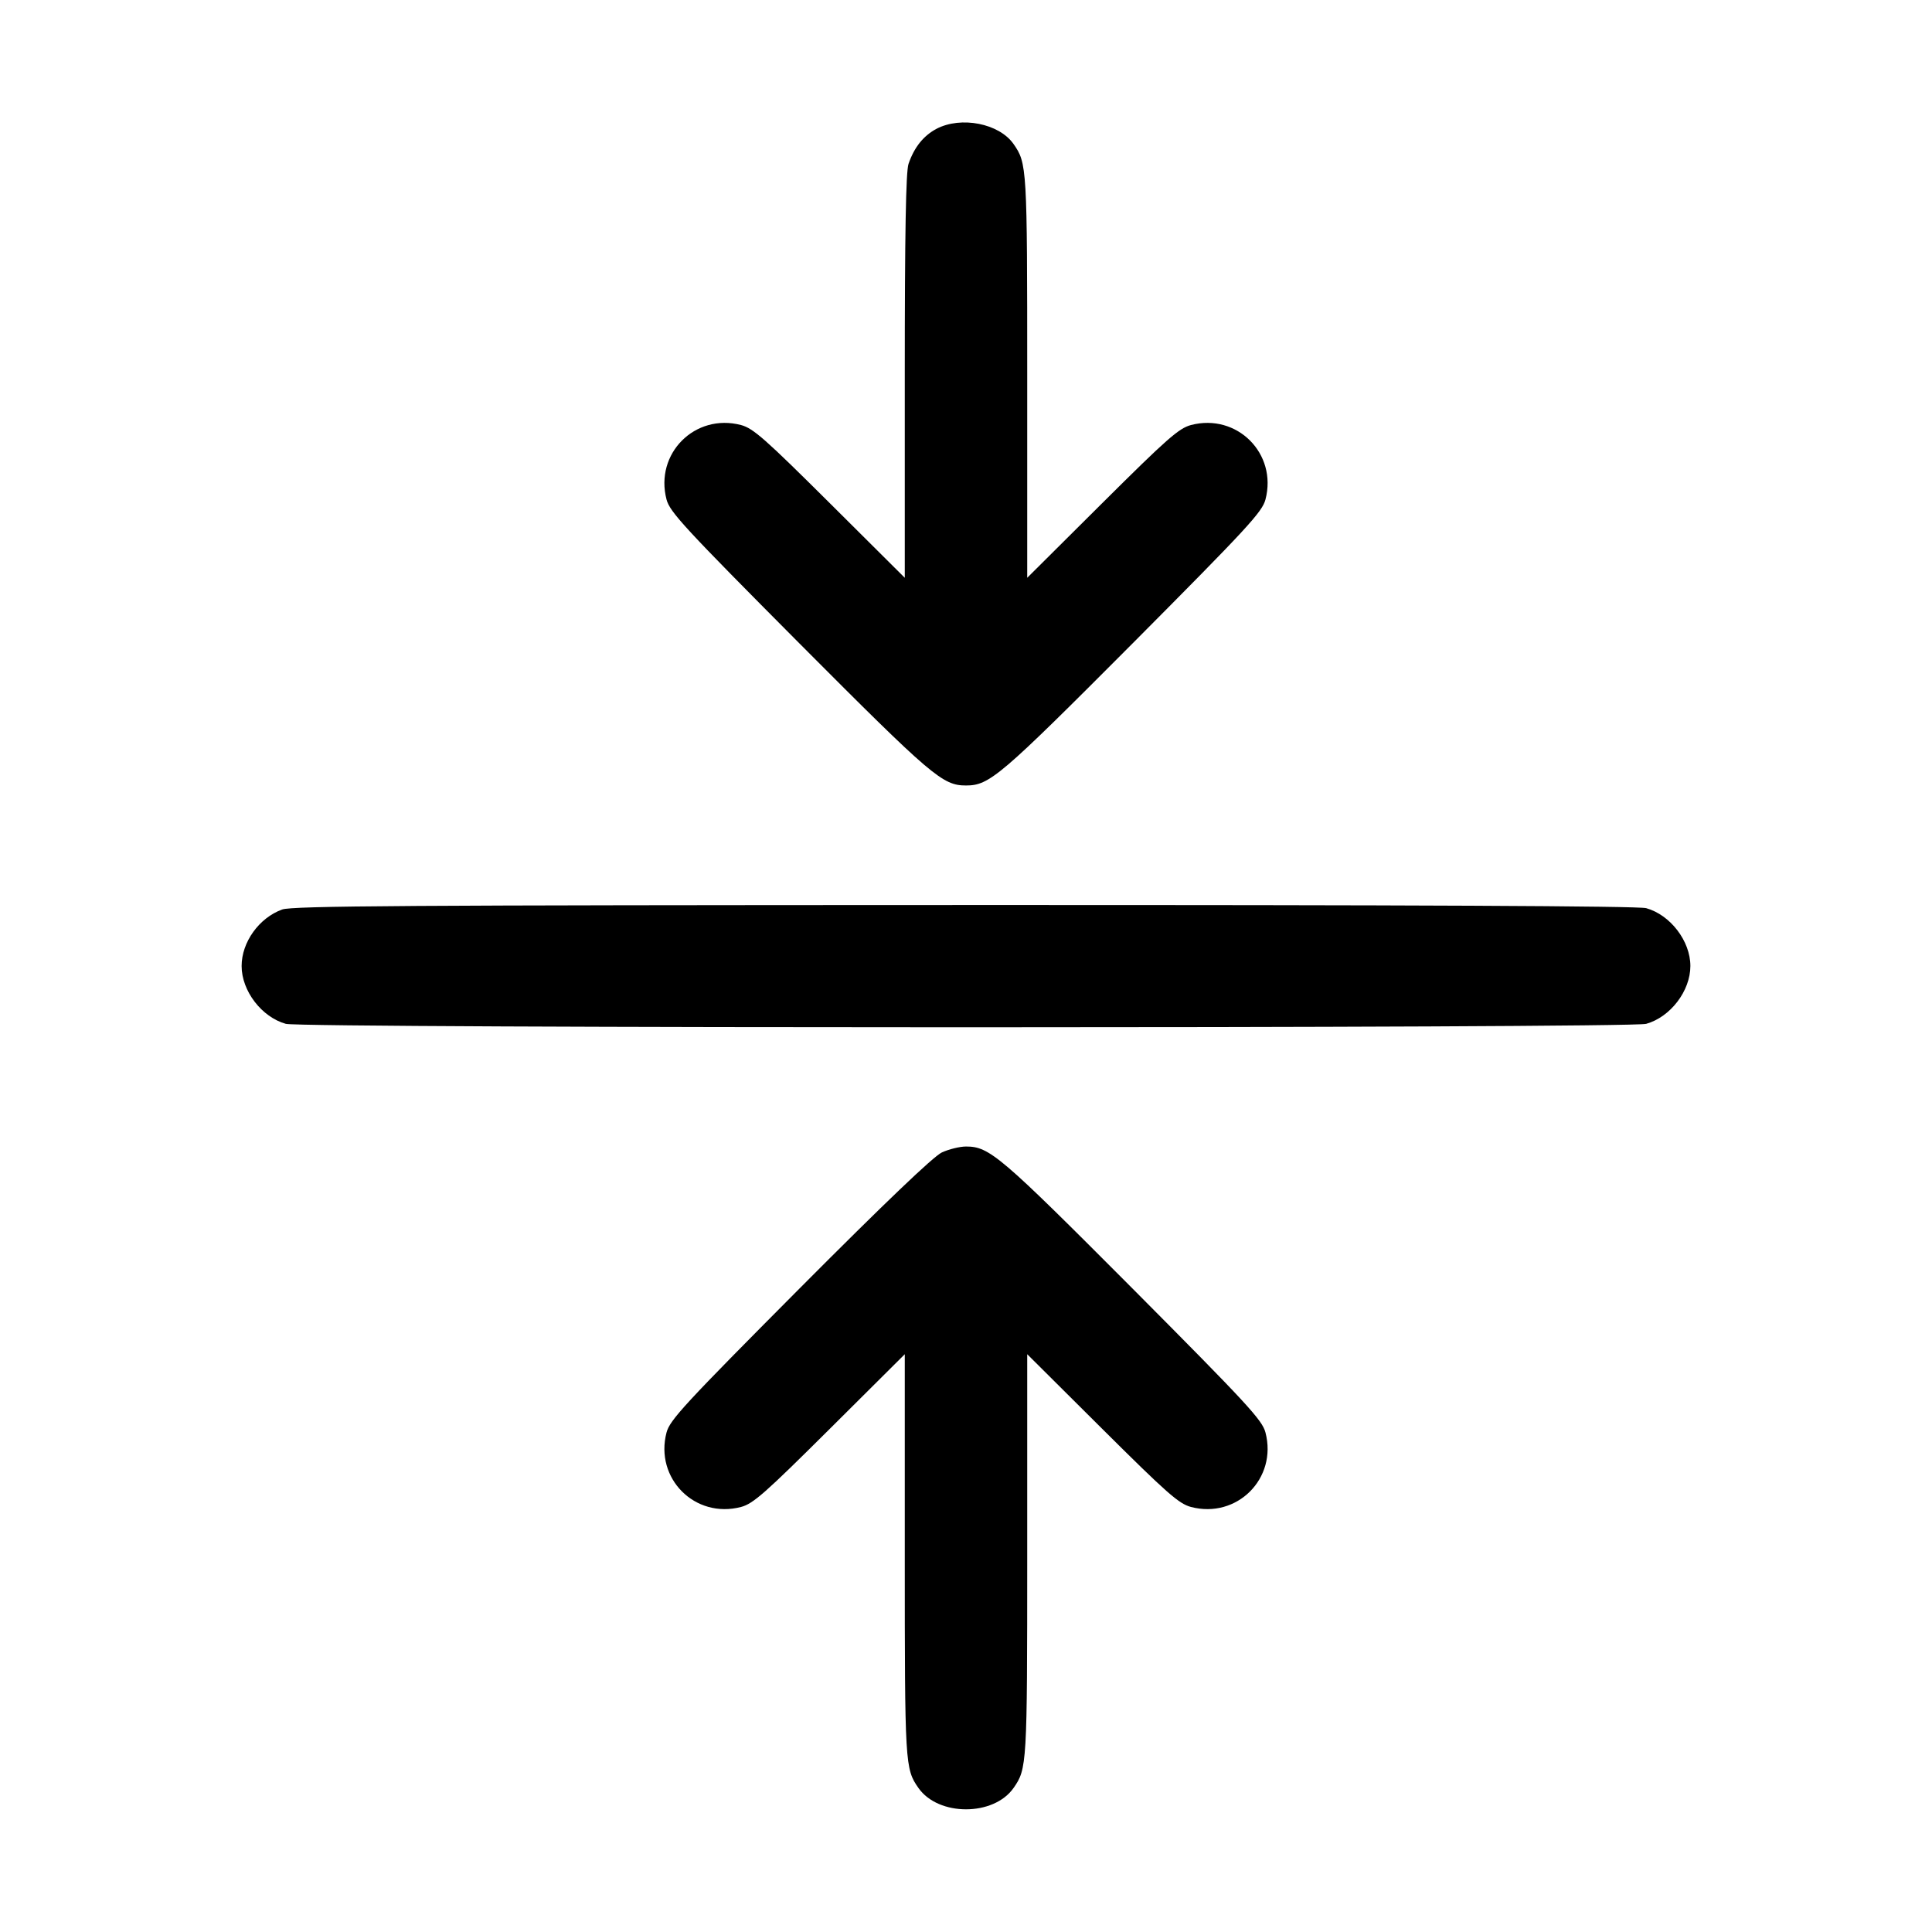<svg class="bi bi-arrows-collapse" width="1em" height="1em" viewBox="0 0 16 16" fill="currentColor" xmlns="http://www.w3.org/2000/svg"><path d="M7.755 1.067 C 7.647 1.125,7.571 1.220,7.524 1.357 C 7.502 1.422,7.493 1.927,7.493 3.117 L 7.493 4.785 6.873 4.168 C 6.336 3.634,6.238 3.547,6.137 3.520 C 5.756 3.420,5.420 3.756,5.520 4.137 C 5.547 4.240,5.670 4.373,6.622 5.330 C 7.719 6.431,7.806 6.505,8.000 6.505 C 8.194 6.505,8.281 6.431,9.378 5.330 C 10.330 4.373,10.453 4.240,10.480 4.137 C 10.580 3.756,10.244 3.420,9.863 3.520 C 9.762 3.547,9.664 3.634,9.127 4.168 L 8.507 4.785 8.507 3.117 C 8.507 1.385,8.505 1.352,8.394 1.193 C 8.275 1.022,7.959 0.960,7.755 1.067 M2.337 7.532 C 2.146 7.601,2.001 7.802,2.001 8.000 C 2.001 8.207,2.167 8.423,2.367 8.479 C 2.506 8.517,13.494 8.517,13.633 8.479 C 13.833 8.423,13.999 8.207,13.999 8.000 C 13.999 7.793,13.833 7.577,13.633 7.521 C 13.566 7.503,11.723 7.494,7.987 7.495 C 3.358 7.496,2.423 7.502,2.337 7.532 M7.800 9.544 C 7.729 9.578,7.335 9.954,6.622 10.670 C 5.670 11.627,5.547 11.760,5.520 11.863 C 5.420 12.244,5.756 12.580,6.137 12.480 C 6.238 12.453,6.336 12.366,6.873 11.832 L 7.493 11.215 7.493 12.883 C 7.493 14.615,7.495 14.648,7.606 14.807 C 7.771 15.043,8.229 15.043,8.394 14.807 C 8.505 14.648,8.507 14.615,8.507 12.883 L 8.507 11.215 9.127 11.832 C 9.664 12.366,9.762 12.453,9.863 12.480 C 10.244 12.580,10.580 12.244,10.480 11.863 C 10.453 11.760,10.330 11.627,9.378 10.670 C 8.281 9.569,8.194 9.495,8.000 9.495 C 7.949 9.495,7.859 9.517,7.800 9.544 " stroke="none" fill="black" fill-rule="evenodd"></path></svg>